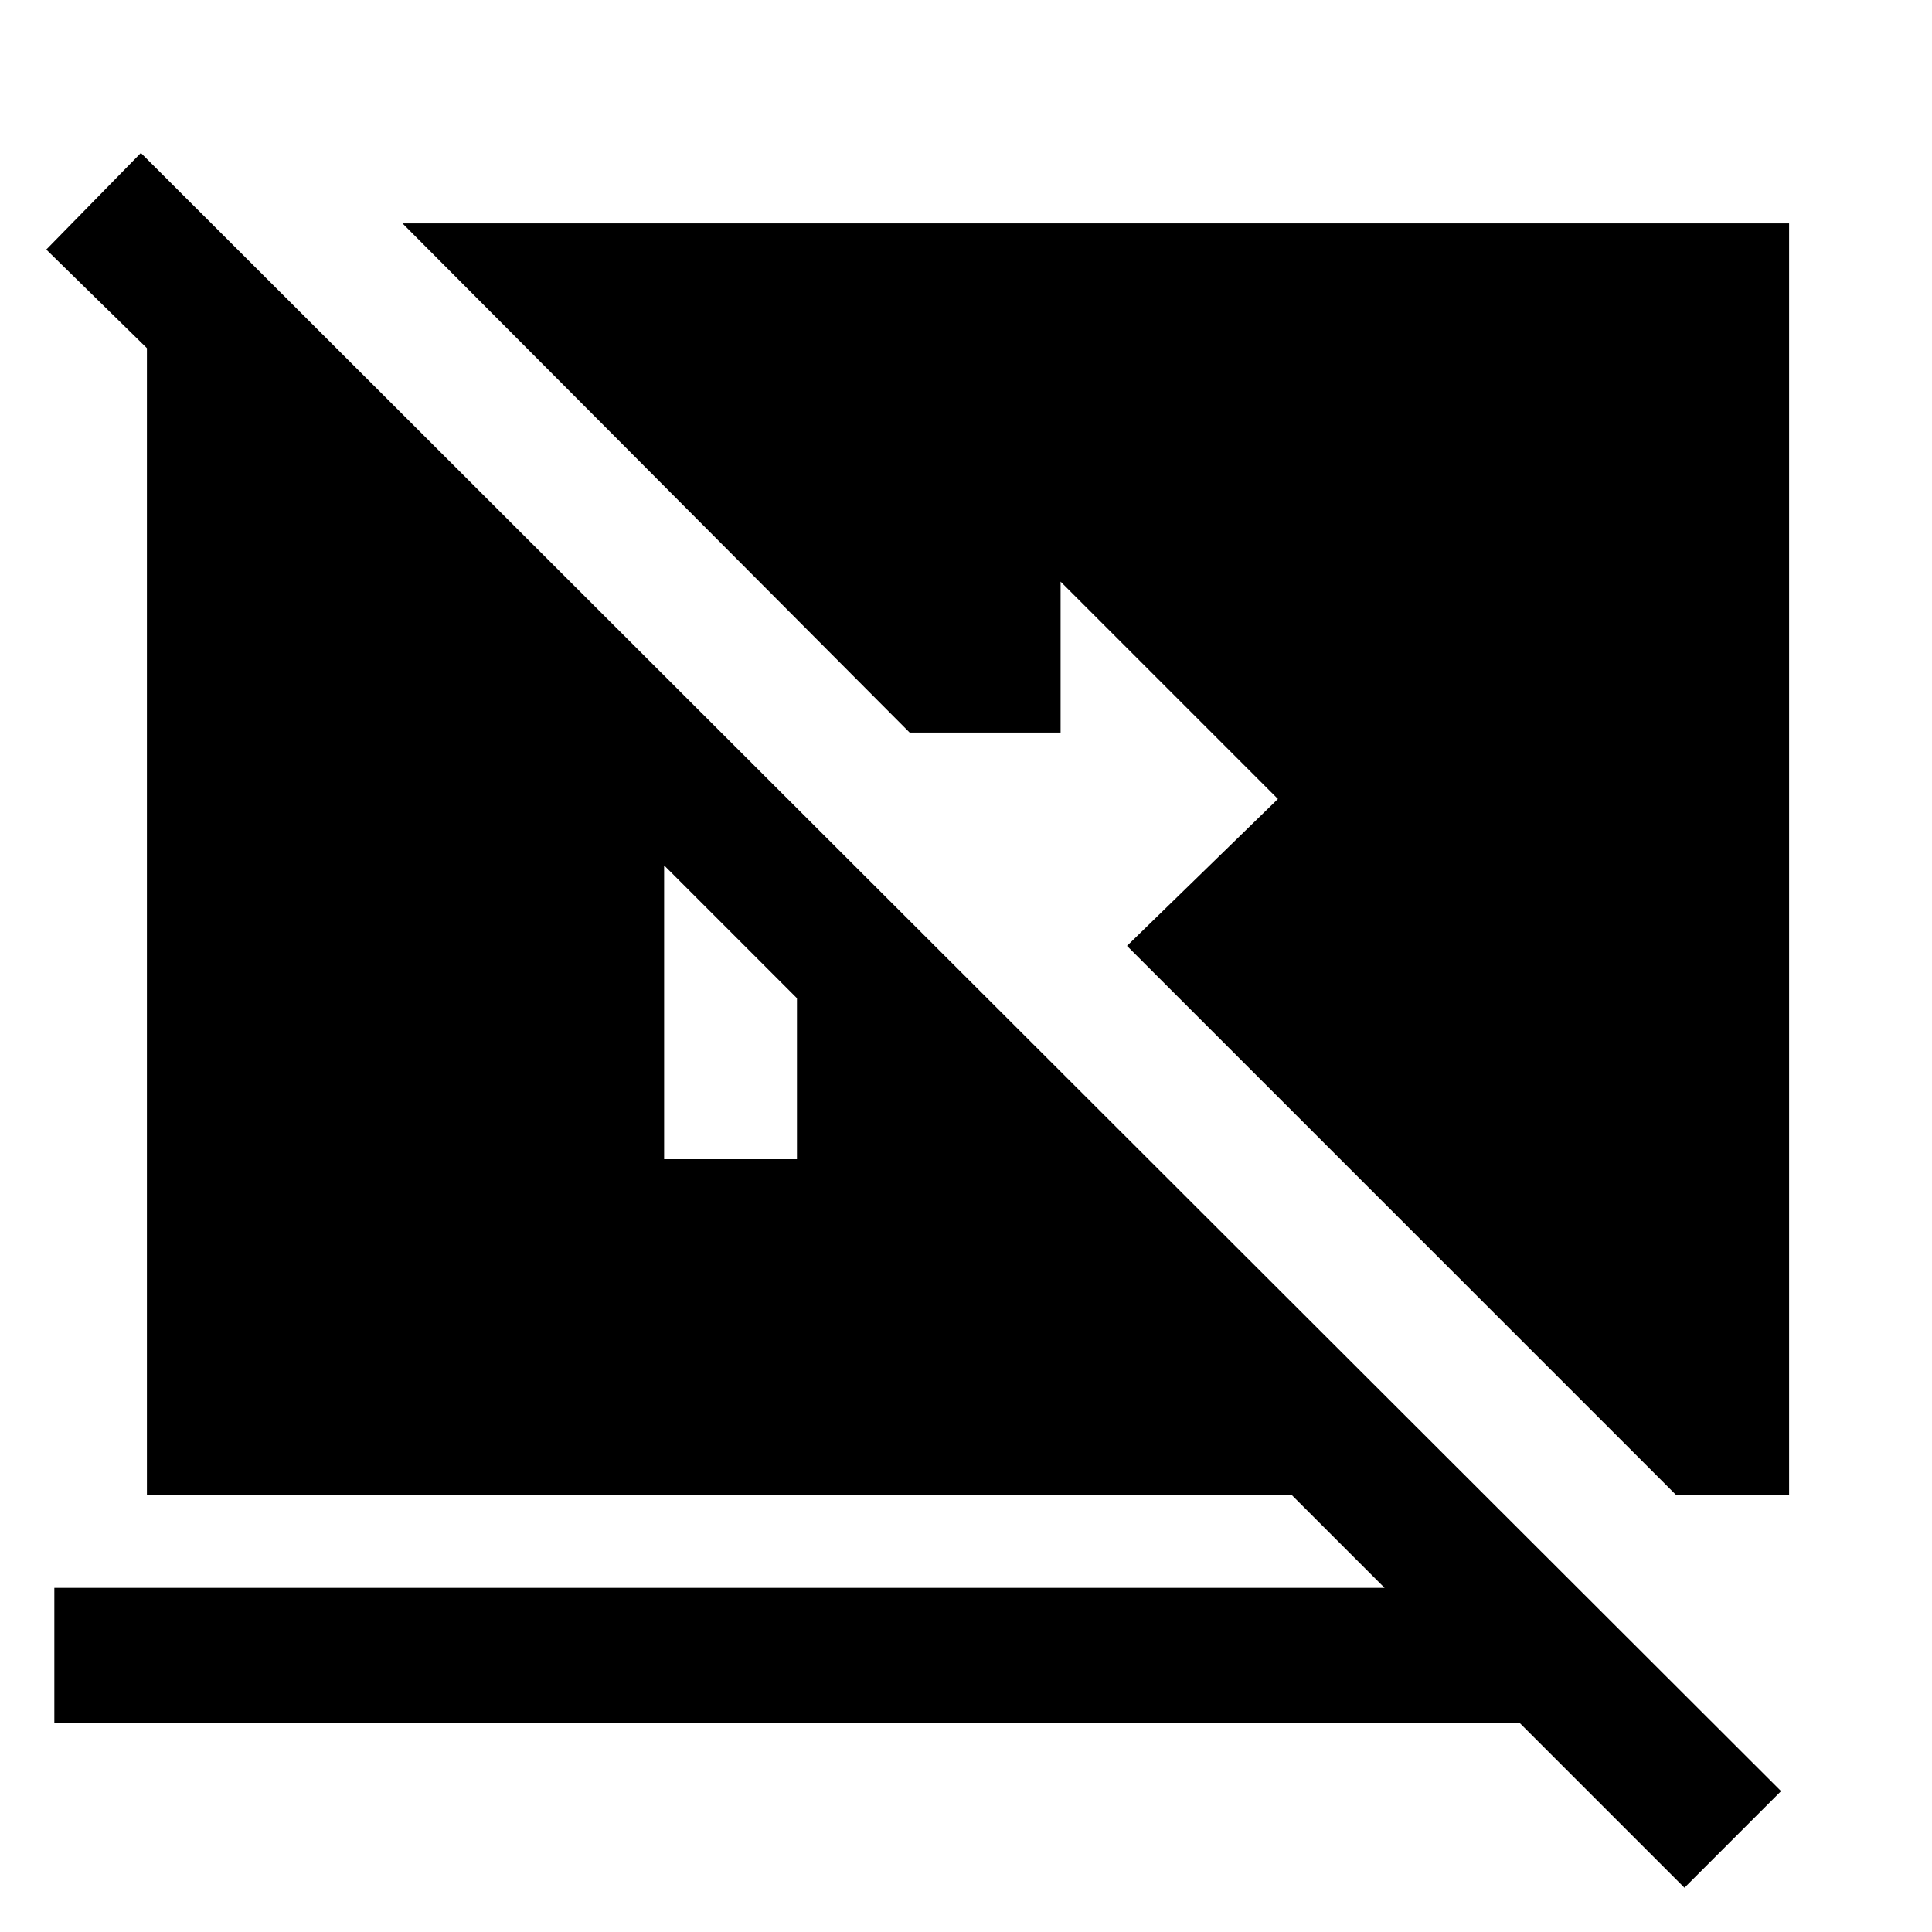 <svg xmlns="http://www.w3.org/2000/svg" height="48" width="48"><path d="M41.65 37.15 28 23.5l3.75-3.65-5.4-5.4v3.75H22.6L10 5.55h34.45v31.6Zm.2 9.75-4.1-4.1H1.35v-3.35H34.4l-2.3-2.3H3.65V8.65L1.15 6.2 3.5 3.8l40.75 40.7ZM16.5 28.8h3.3v-4l-3.3-3.3Z"/></svg>